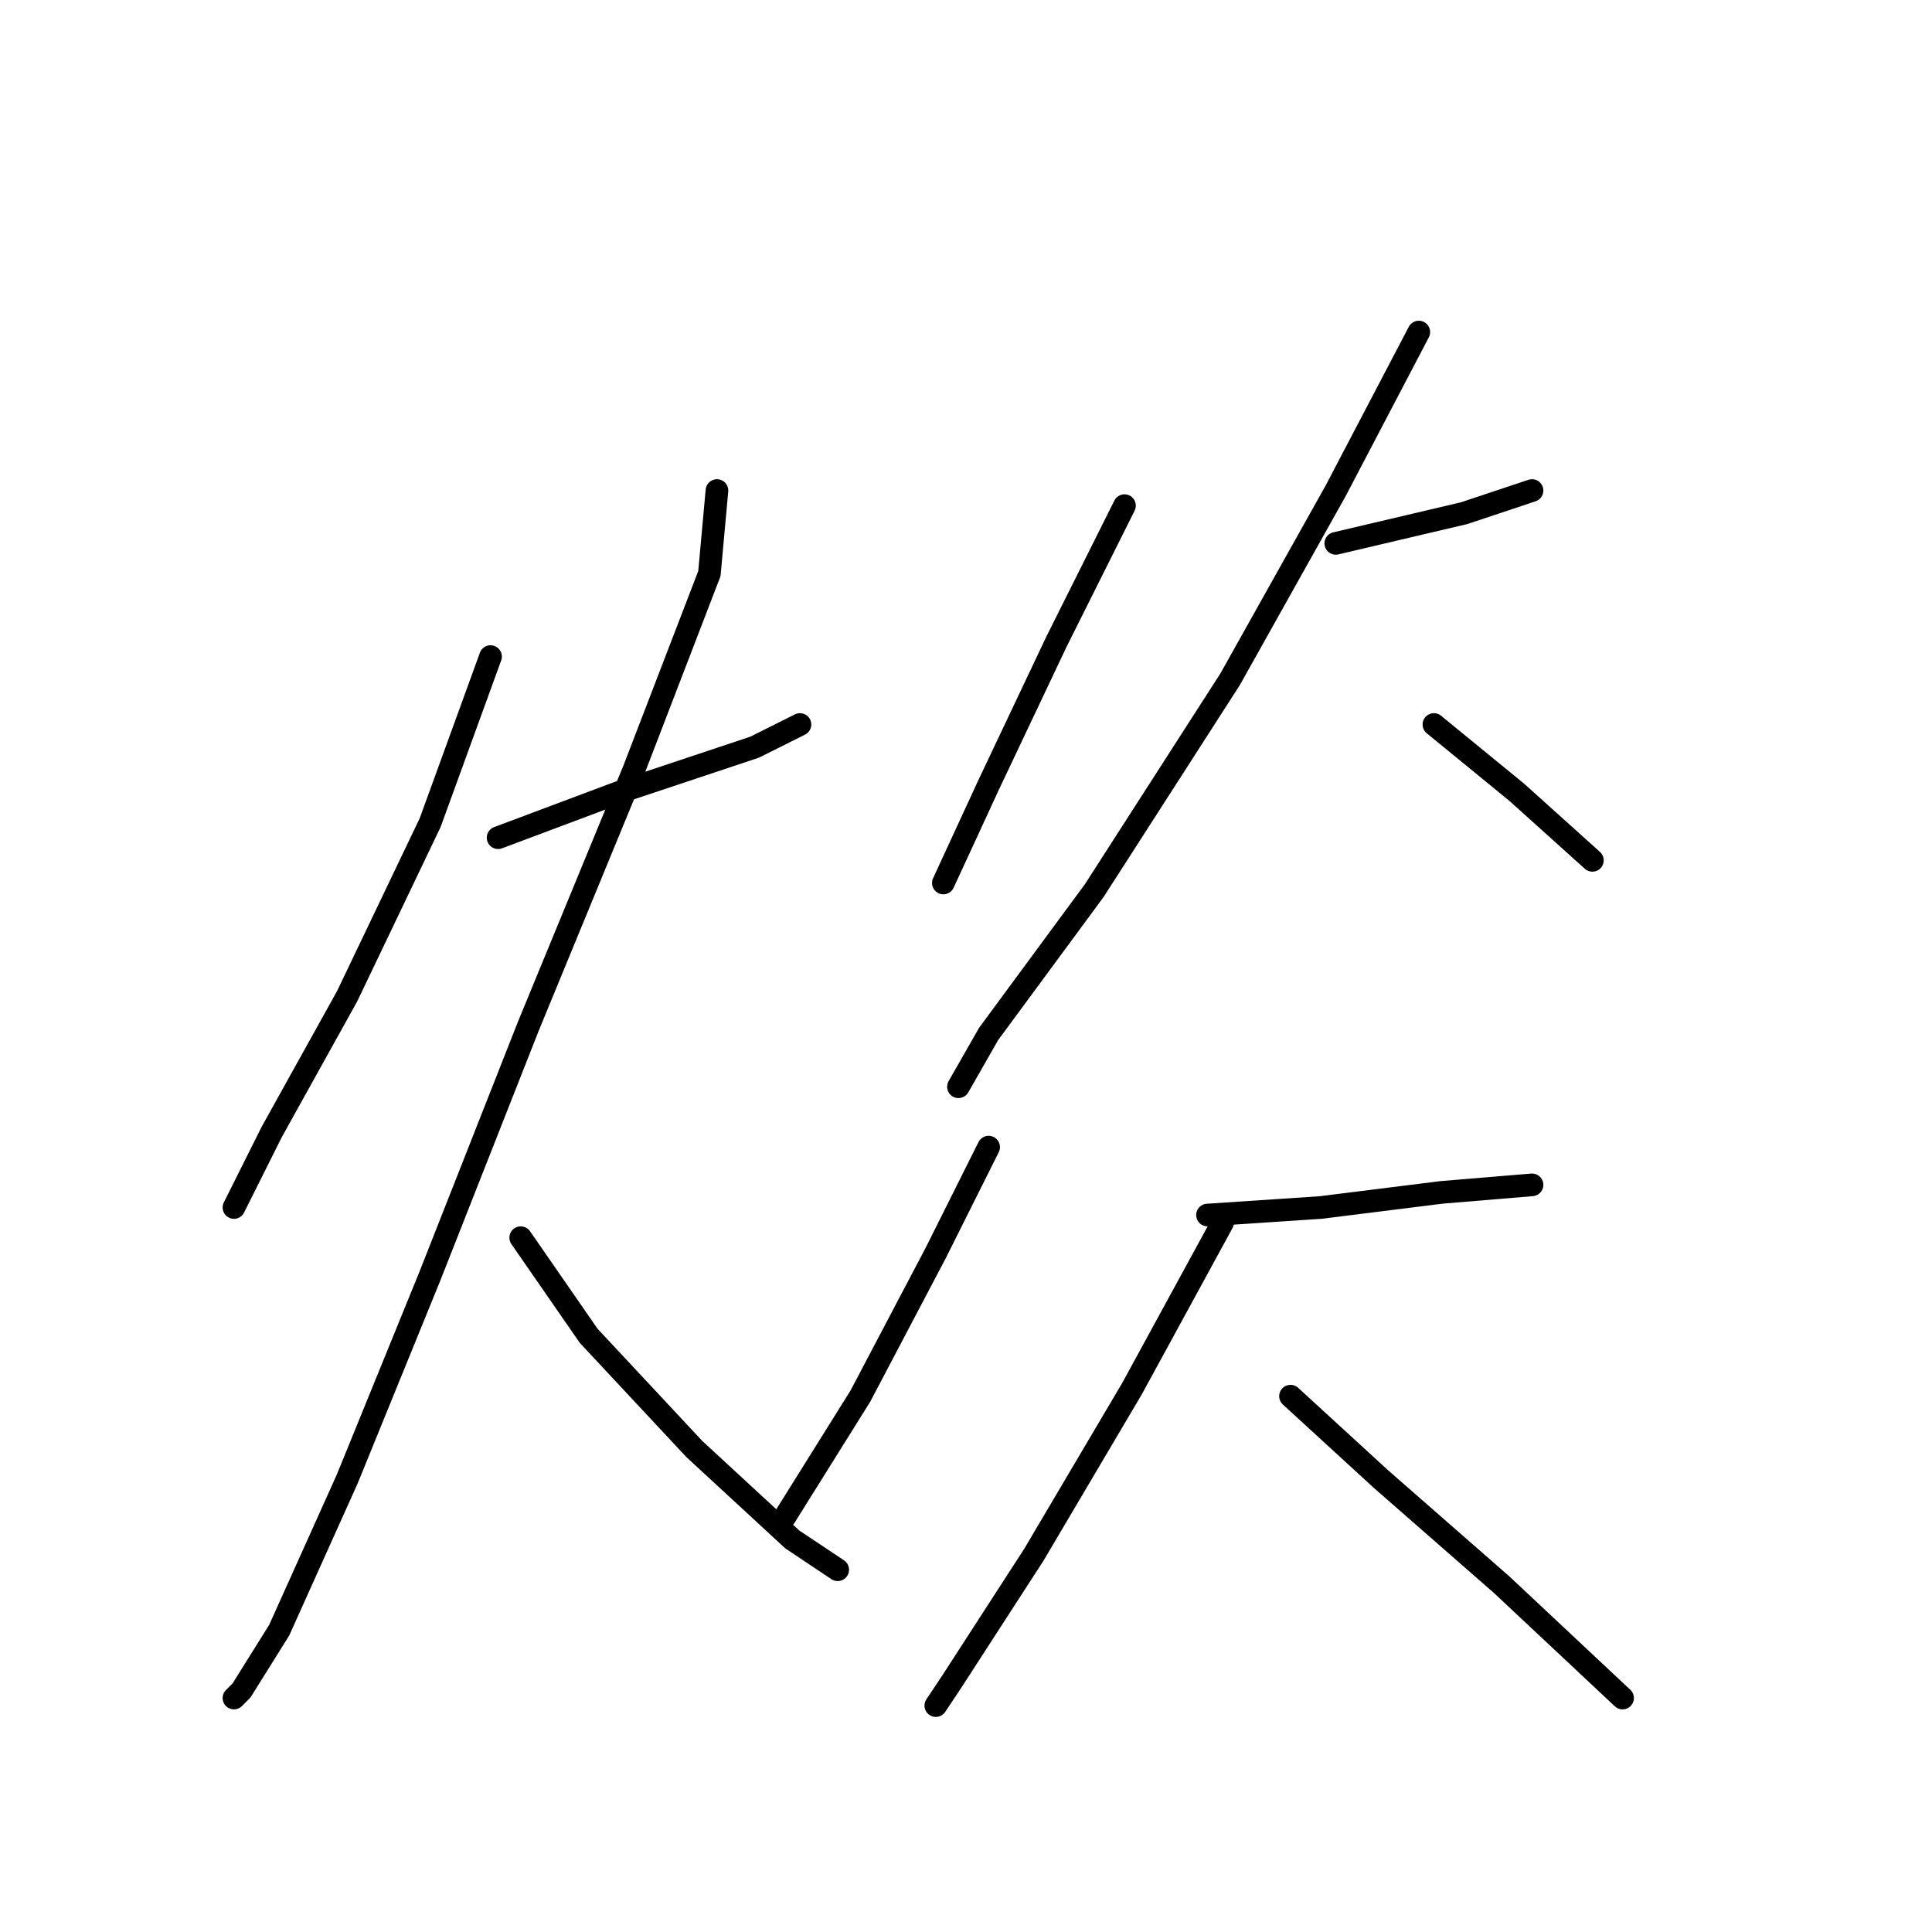 <?xml version="1.0" standalone="no"?>
    <svg width="256" height="256" xmlns="http://www.w3.org/2000/svg" version="1.1">
    <polyline stroke="black" stroke-width="3" stroke-linecap="round" fill="transparent" stroke-linejoin="round" points="65 87 57 109 46 132 36 150 31 160 31 160 " />
        <polyline stroke="black" stroke-width="3" stroke-linecap="round" fill="transparent" stroke-linejoin="round" points="66 111 82 105 100 99 106 96 106 96 " />
        <polyline stroke="black" stroke-width="3" stroke-linecap="round" fill="transparent" stroke-linejoin="round" points="95 65 94 76 84 102 70 136 57 169 46 196 37 216 32 224 31 225 31 225 " />
        <polyline stroke="black" stroke-width="3" stroke-linecap="round" fill="transparent" stroke-linejoin="round" points="69 164 78 177 92 192 105 204 111 208 111 208 " />
        <polyline stroke="black" stroke-width="3" stroke-linecap="round" fill="transparent" stroke-linejoin="round" points="149 67 140 85 131 104 125 117 125 117 " />
        <polyline stroke="black" stroke-width="3" stroke-linecap="round" fill="transparent" stroke-linejoin="round" points="177 72 194 68 203 65 203 65 " />
        <polyline stroke="black" stroke-width="3" stroke-linecap="round" fill="transparent" stroke-linejoin="round" points="188 44 177 65 163 90 145 118 131 137 127 144 127 144 " />
        <polyline stroke="black" stroke-width="3" stroke-linecap="round" fill="transparent" stroke-linejoin="round" points="190 96 201 105 211 114 211 114 " />
        <polyline stroke="black" stroke-width="3" stroke-linecap="round" fill="transparent" stroke-linejoin="round" points="131 152 124 166 114 185 104 201 104 201 " />
        <polyline stroke="black" stroke-width="3" stroke-linecap="round" fill="transparent" stroke-linejoin="round" points="160 161 175 160 191 158 203 157 203 157 " />
        <polyline stroke="black" stroke-width="3" stroke-linecap="round" fill="transparent" stroke-linejoin="round" points="162 162 150 184 137 206 126 223 124 226 124 226 " />
        <polyline stroke="black" stroke-width="3" stroke-linecap="round" fill="transparent" stroke-linejoin="round" points="171 185 183 196 199 210 215 225 215 225 " />
        </svg>